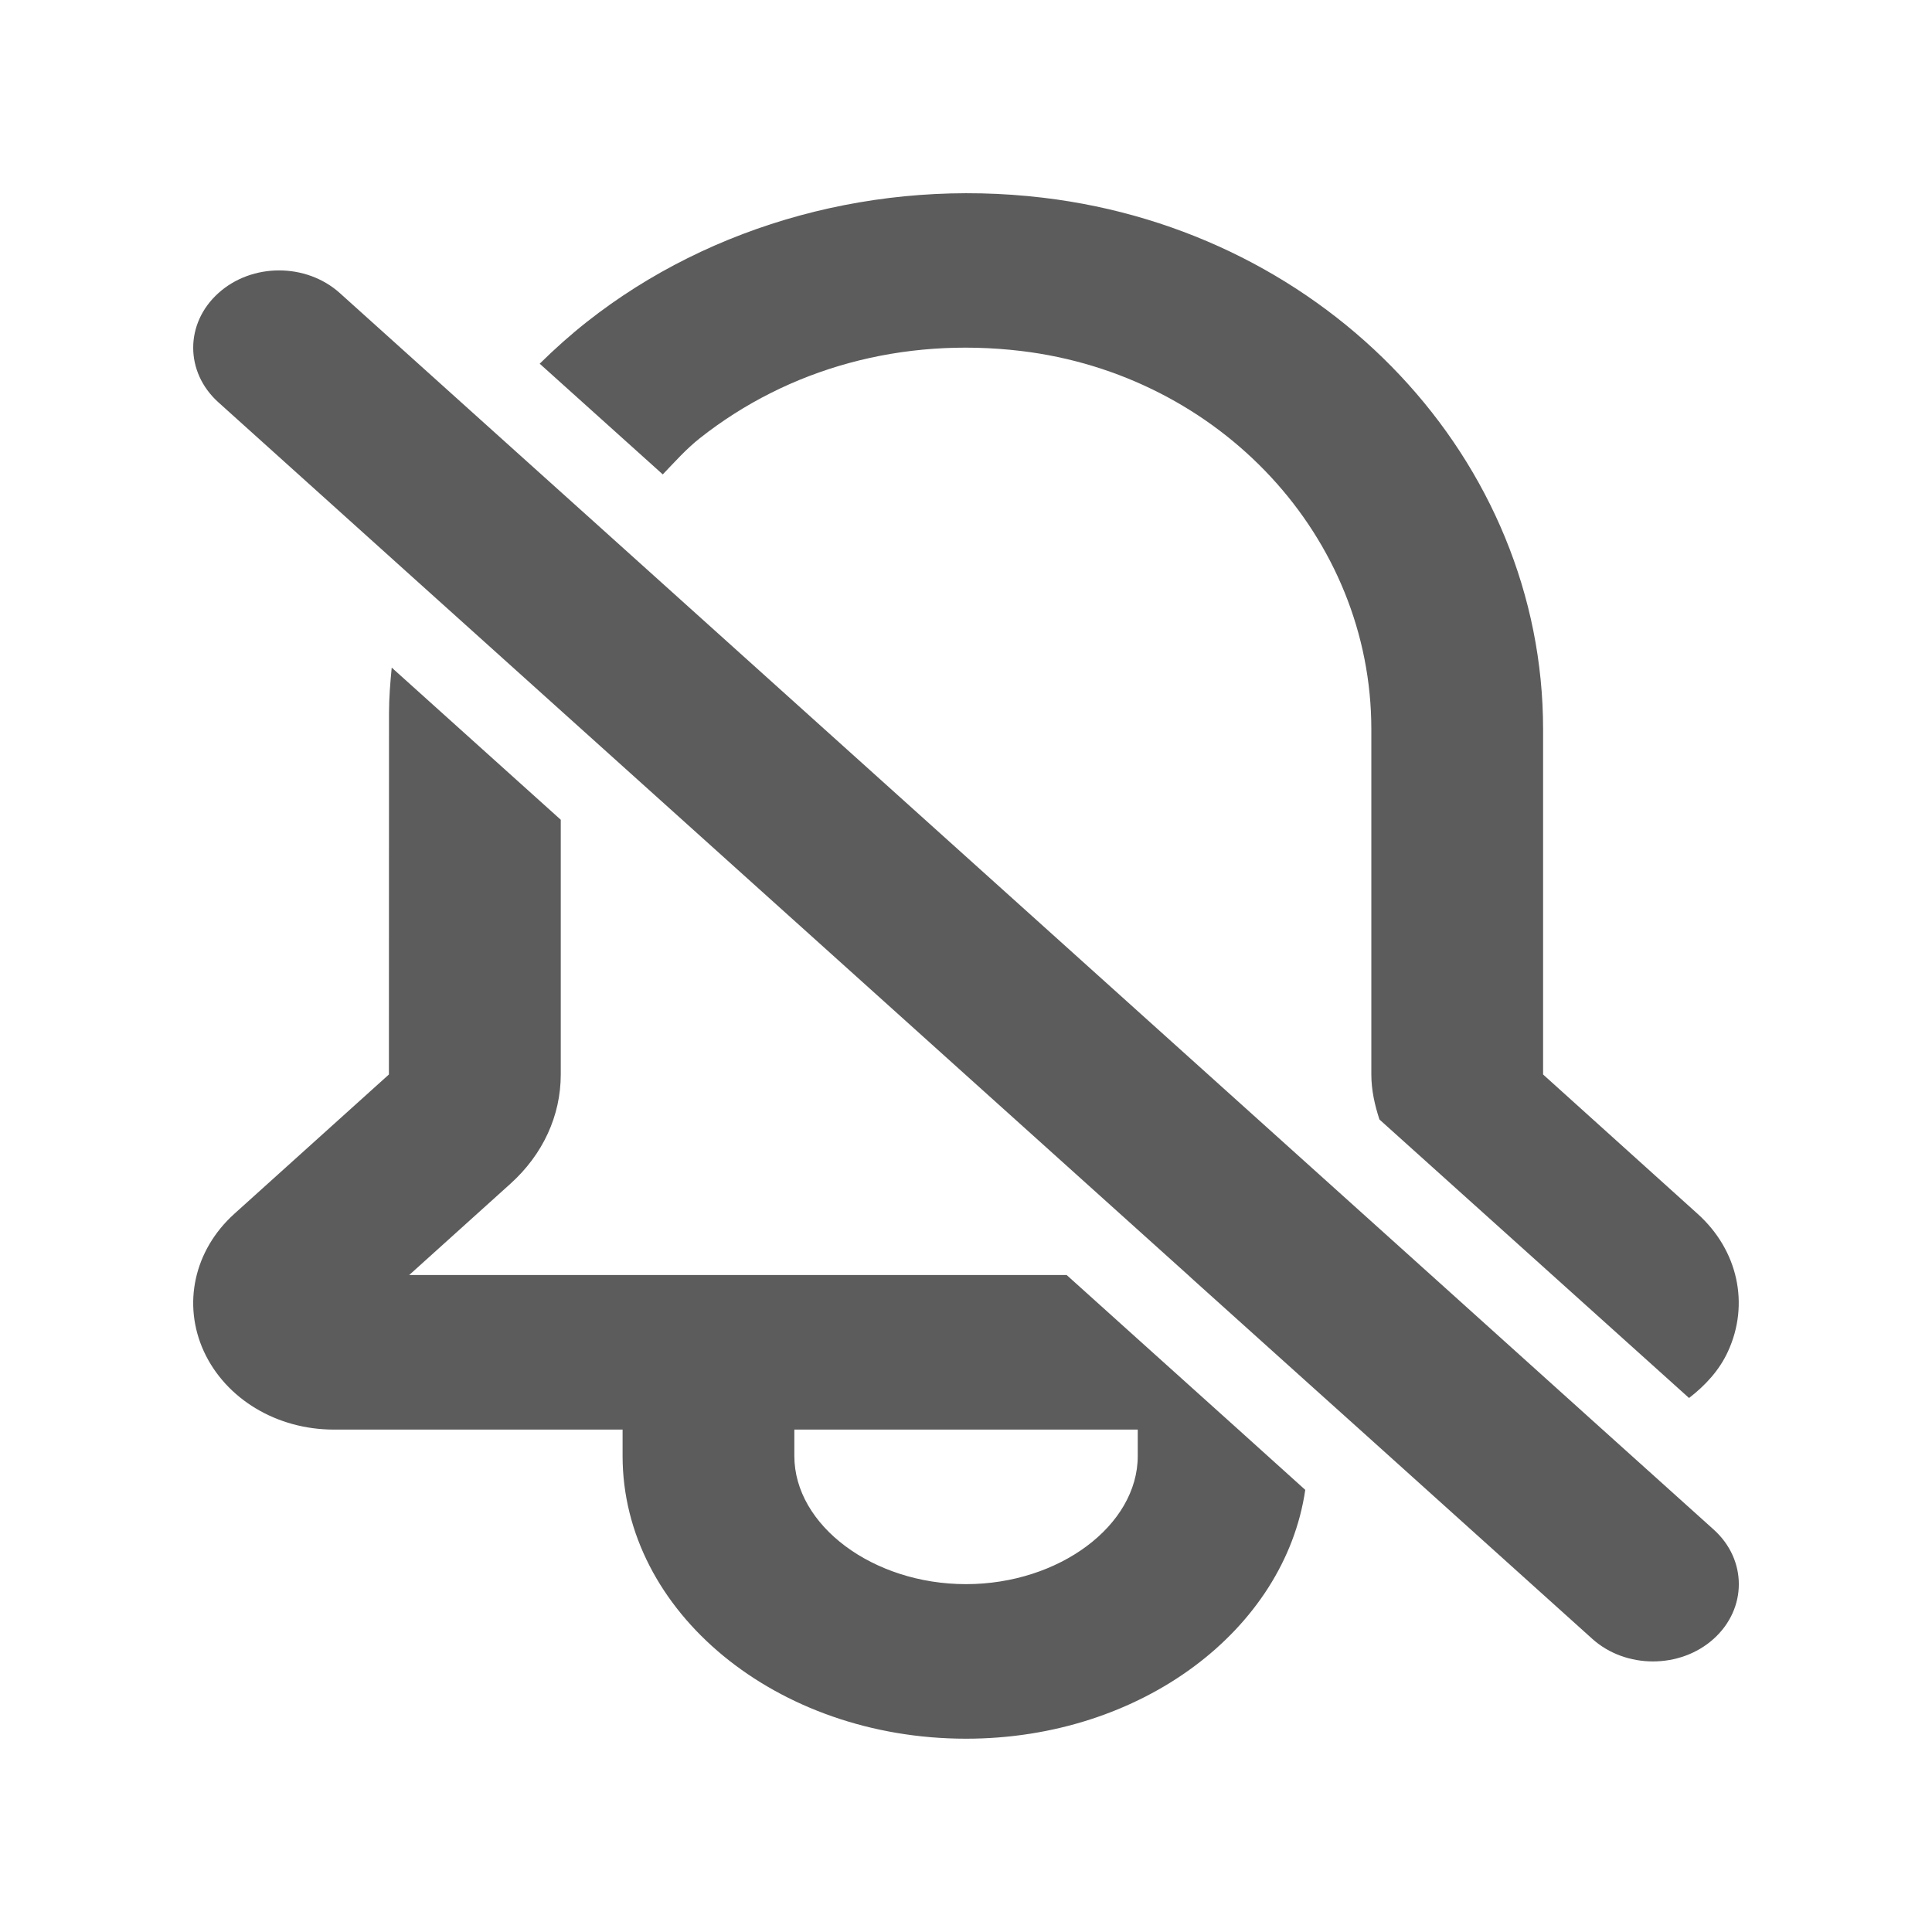 <svg width="20" height="20" viewBox="0 0 20 20" fill="none" xmlns="http://www.w3.org/2000/svg">
<g clip-path="url(#clip0_3054_24628)">
<path fill-rule="evenodd" clip-rule="evenodd" d="M17.74 15.834L16.584 14.794L14.813 13.199L6.343 5.576L5.04 4.404L3.518 3.034C3.17 2.721 2.608 2.721 2.261 3.034C1.913 3.347 1.913 3.852 2.261 4.165L4.25 5.956L5.807 7.357L12.299 13.199L12.36 13.255L13.556 14.331L14.077 14.799L16.483 16.965C16.656 17.121 16.884 17.199 17.111 17.199C17.339 17.199 17.567 17.121 17.74 16.965C18.087 16.652 18.087 16.146 17.74 15.834ZM11.778 15.072V14.799H8.223V15.072C8.223 15.791 9.037 16.399 10 16.399C10.964 16.399 11.778 15.791 11.778 15.072ZM12.82 14.799L13.512 15.423C13.3 16.87 11.816 17.999 10 17.999C8.039 17.999 6.445 16.686 6.445 15.072V14.799H3.455C2.865 14.799 2.338 14.482 2.111 13.991C1.886 13.501 2.009 12.942 2.425 12.566L4.026 11.123L4.027 7.381C4.027 7.223 4.04 7.067 4.055 6.911L5.805 8.486V11.123C5.805 11.55 5.62 11.951 5.284 12.254L4.236 13.199H11.042L11.804 13.885L12.82 14.799ZM6.861 4.911L5.587 3.765C5.74 3.614 5.902 3.469 6.074 3.333C7.368 2.312 9.09 1.843 10.8 2.047C13.75 2.399 15.974 4.764 15.974 7.549V11.123L17.574 12.566C17.991 12.941 18.114 13.501 17.887 13.992C17.798 14.186 17.653 14.342 17.485 14.472L14.28 11.589C14.231 11.439 14.196 11.284 14.196 11.123V7.549C14.196 5.563 12.636 3.88 10.568 3.633C9.344 3.488 8.167 3.808 7.245 4.536C7.101 4.65 6.984 4.783 6.861 4.911Z" fill="#5C5C5C"/>
</g>
<defs>
<clipPath id="clip0_3054_24628">
<rect width="16" height="16" fill="white" transform="translate(2 2)"/>
</clipPath>
</defs>
</svg>
